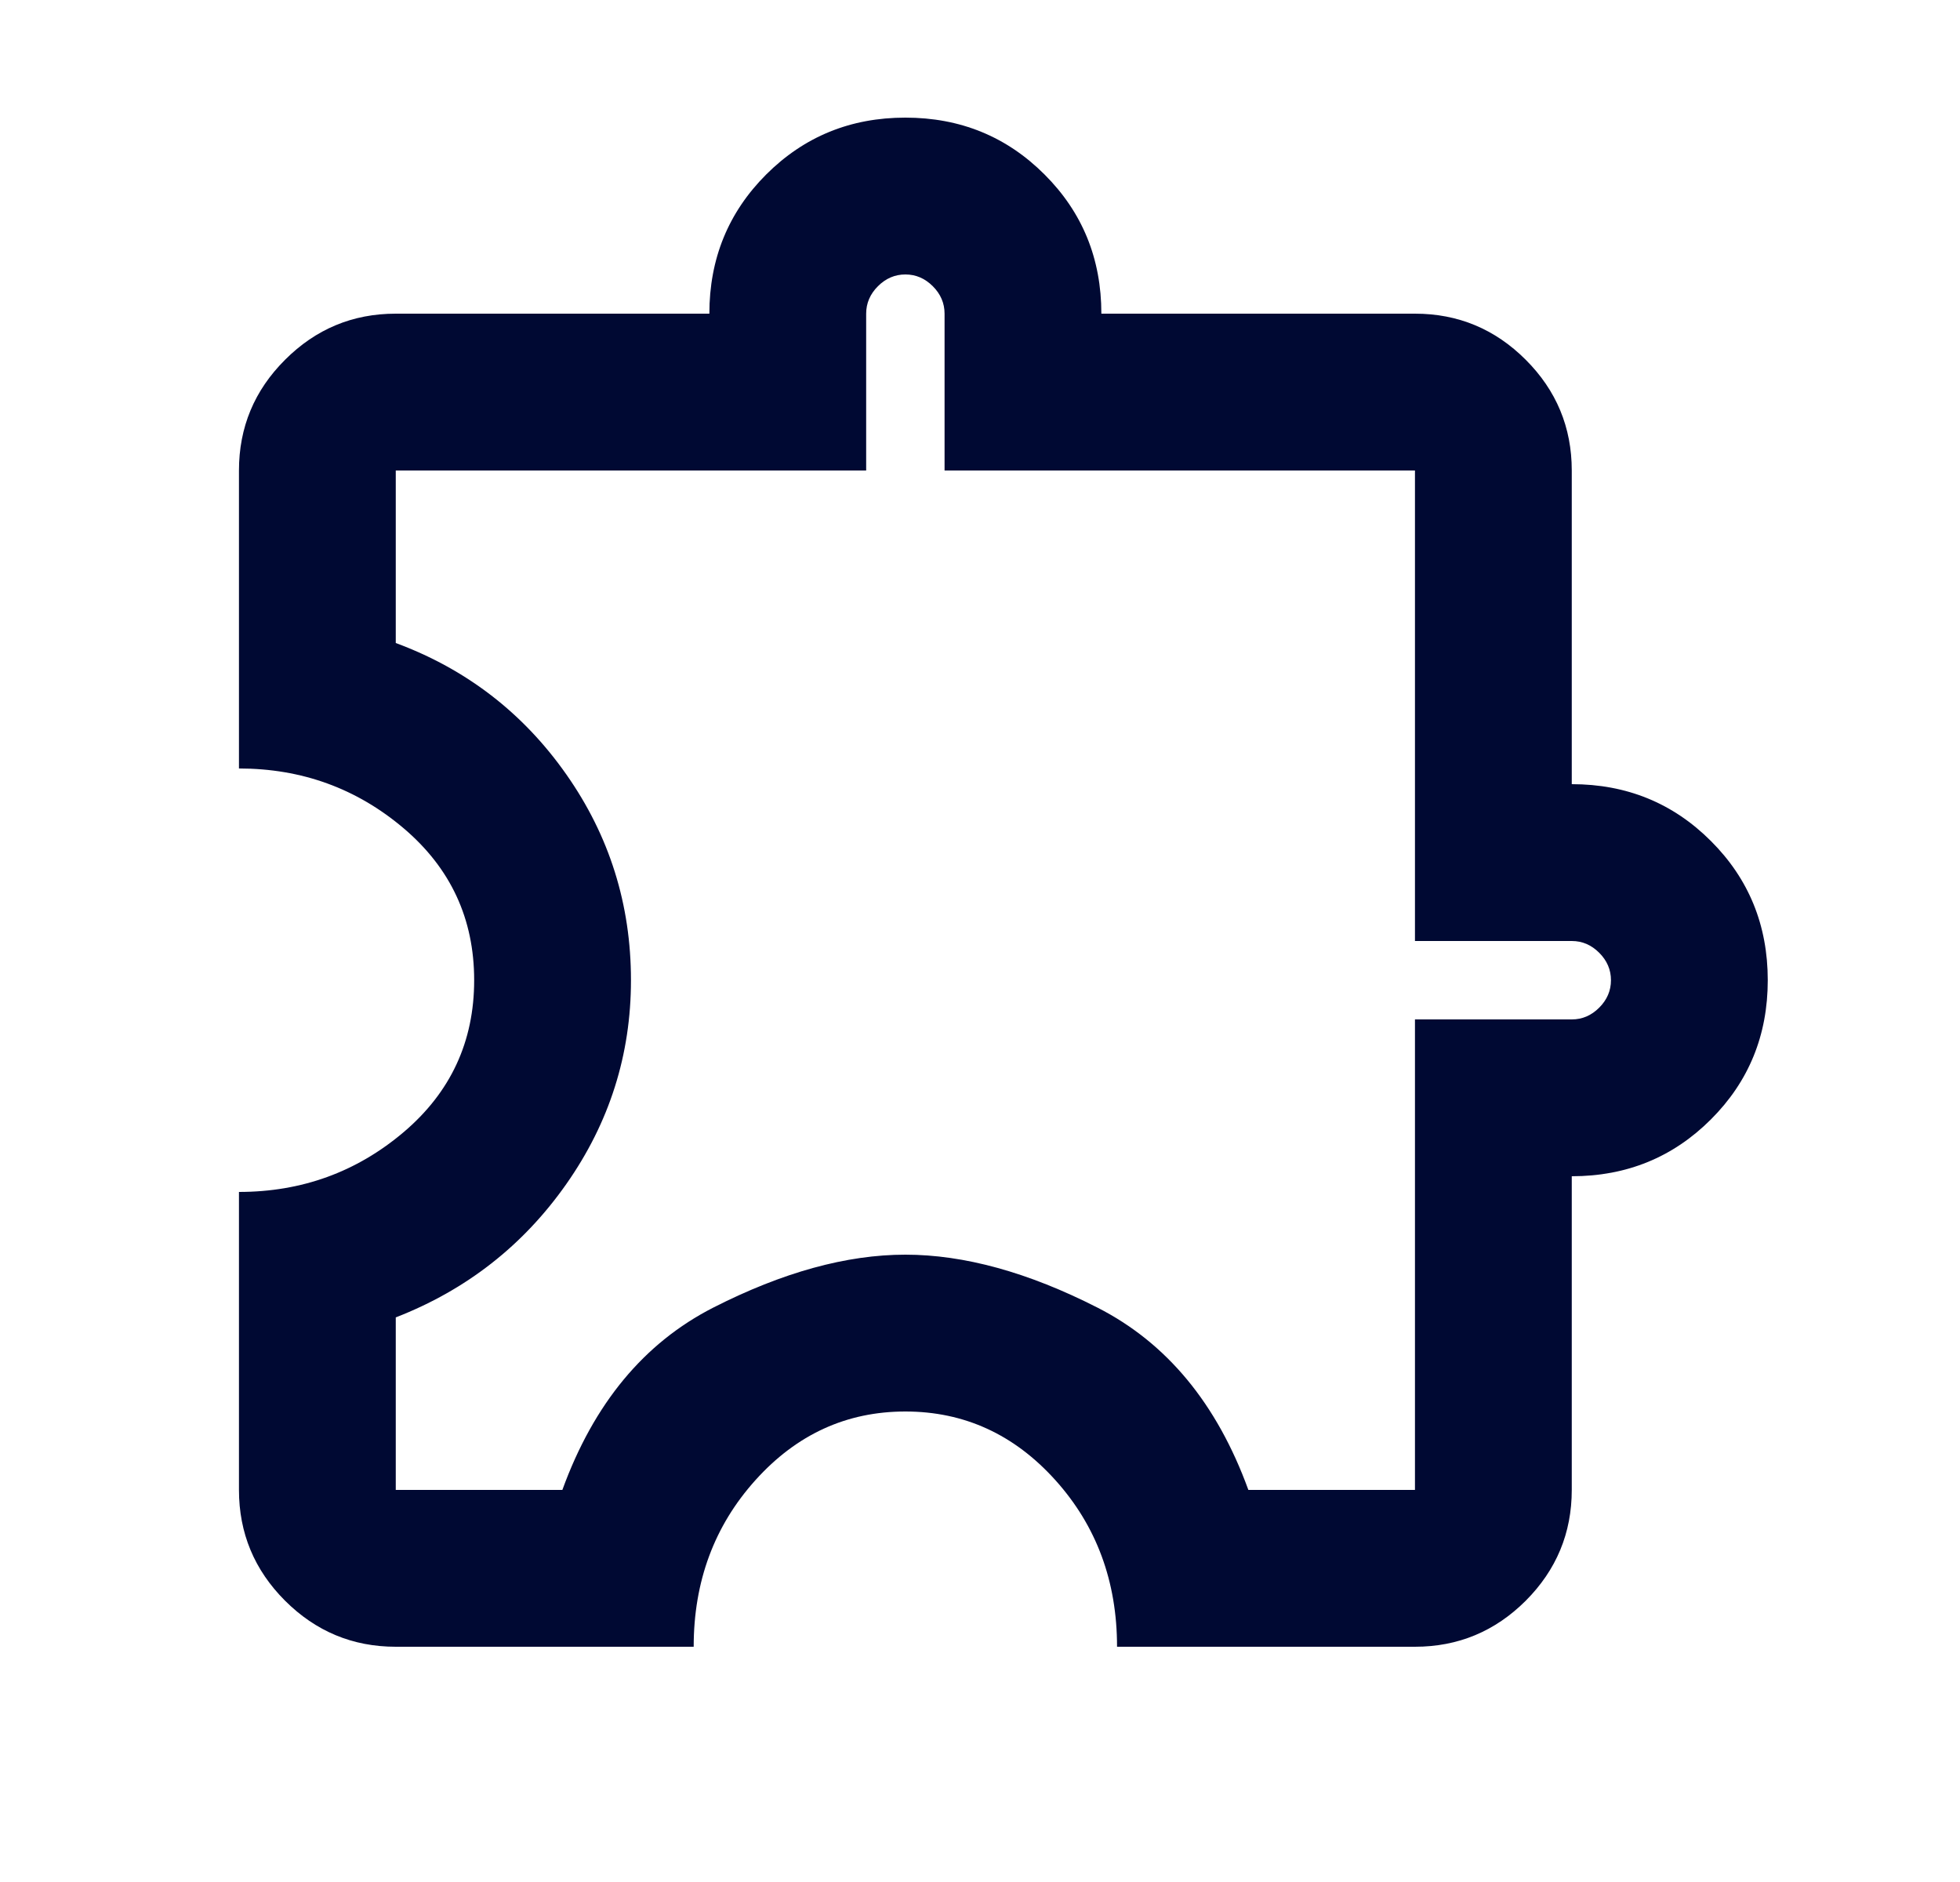 <svg width="25" height="24" viewBox="0 0 25 24" fill="none" xmlns="http://www.w3.org/2000/svg">
<path d="M8.848 21H5.048C4.498 21 4.028 20.804 3.636 20.413C3.244 20.021 3.048 19.55 3.048 19V15.2C3.848 15.2 4.548 14.946 5.148 14.438C5.748 13.929 6.048 13.283 6.048 12.5C6.048 11.717 5.748 11.071 5.148 10.562C4.548 10.054 3.848 9.8 3.048 9.8V6C3.048 5.45 3.244 4.979 3.636 4.588C4.028 4.196 4.498 4 5.048 4H9.048C9.048 3.3 9.29 2.708 9.773 2.225C10.257 1.742 10.848 1.5 11.548 1.5C12.248 1.5 12.84 1.742 13.323 2.225C13.807 2.708 14.048 3.3 14.048 4H18.048C18.598 4 19.069 4.196 19.461 4.588C19.852 4.979 20.048 5.45 20.048 6V10C20.748 10 21.34 10.242 21.823 10.725C22.307 11.208 22.548 11.8 22.548 12.5C22.548 13.2 22.307 13.792 21.823 14.275C21.34 14.758 20.748 15 20.048 15V19C20.048 19.55 19.852 20.021 19.461 20.413C19.069 20.804 18.598 21 18.048 21H14.248C14.248 20.167 13.986 19.458 13.461 18.875C12.936 18.292 12.298 18 11.548 18C10.798 18 10.161 18.292 9.636 18.875C9.111 19.458 8.848 20.167 8.848 21ZM5.048 19H7.173C7.573 17.9 8.215 17.125 9.098 16.675C9.982 16.225 10.798 16 11.548 16C12.298 16 13.115 16.225 13.998 16.675C14.882 17.125 15.523 17.9 15.923 19H18.048V13H20.048C20.182 13 20.298 12.95 20.398 12.85C20.498 12.75 20.548 12.633 20.548 12.5C20.548 12.367 20.498 12.25 20.398 12.15C20.298 12.05 20.182 12 20.048 12H18.048V6H12.048V4C12.048 3.867 11.998 3.75 11.898 3.65C11.798 3.55 11.682 3.5 11.548 3.5C11.415 3.5 11.298 3.55 11.198 3.65C11.098 3.75 11.048 3.867 11.048 4V6H5.048V8.2C5.948 8.533 6.673 9.092 7.223 9.875C7.773 10.658 8.048 11.533 8.048 12.5C8.048 13.45 7.773 14.317 7.223 15.1C6.673 15.883 5.948 16.45 5.048 16.8V19Z" fill="#000933"/>
</svg>
